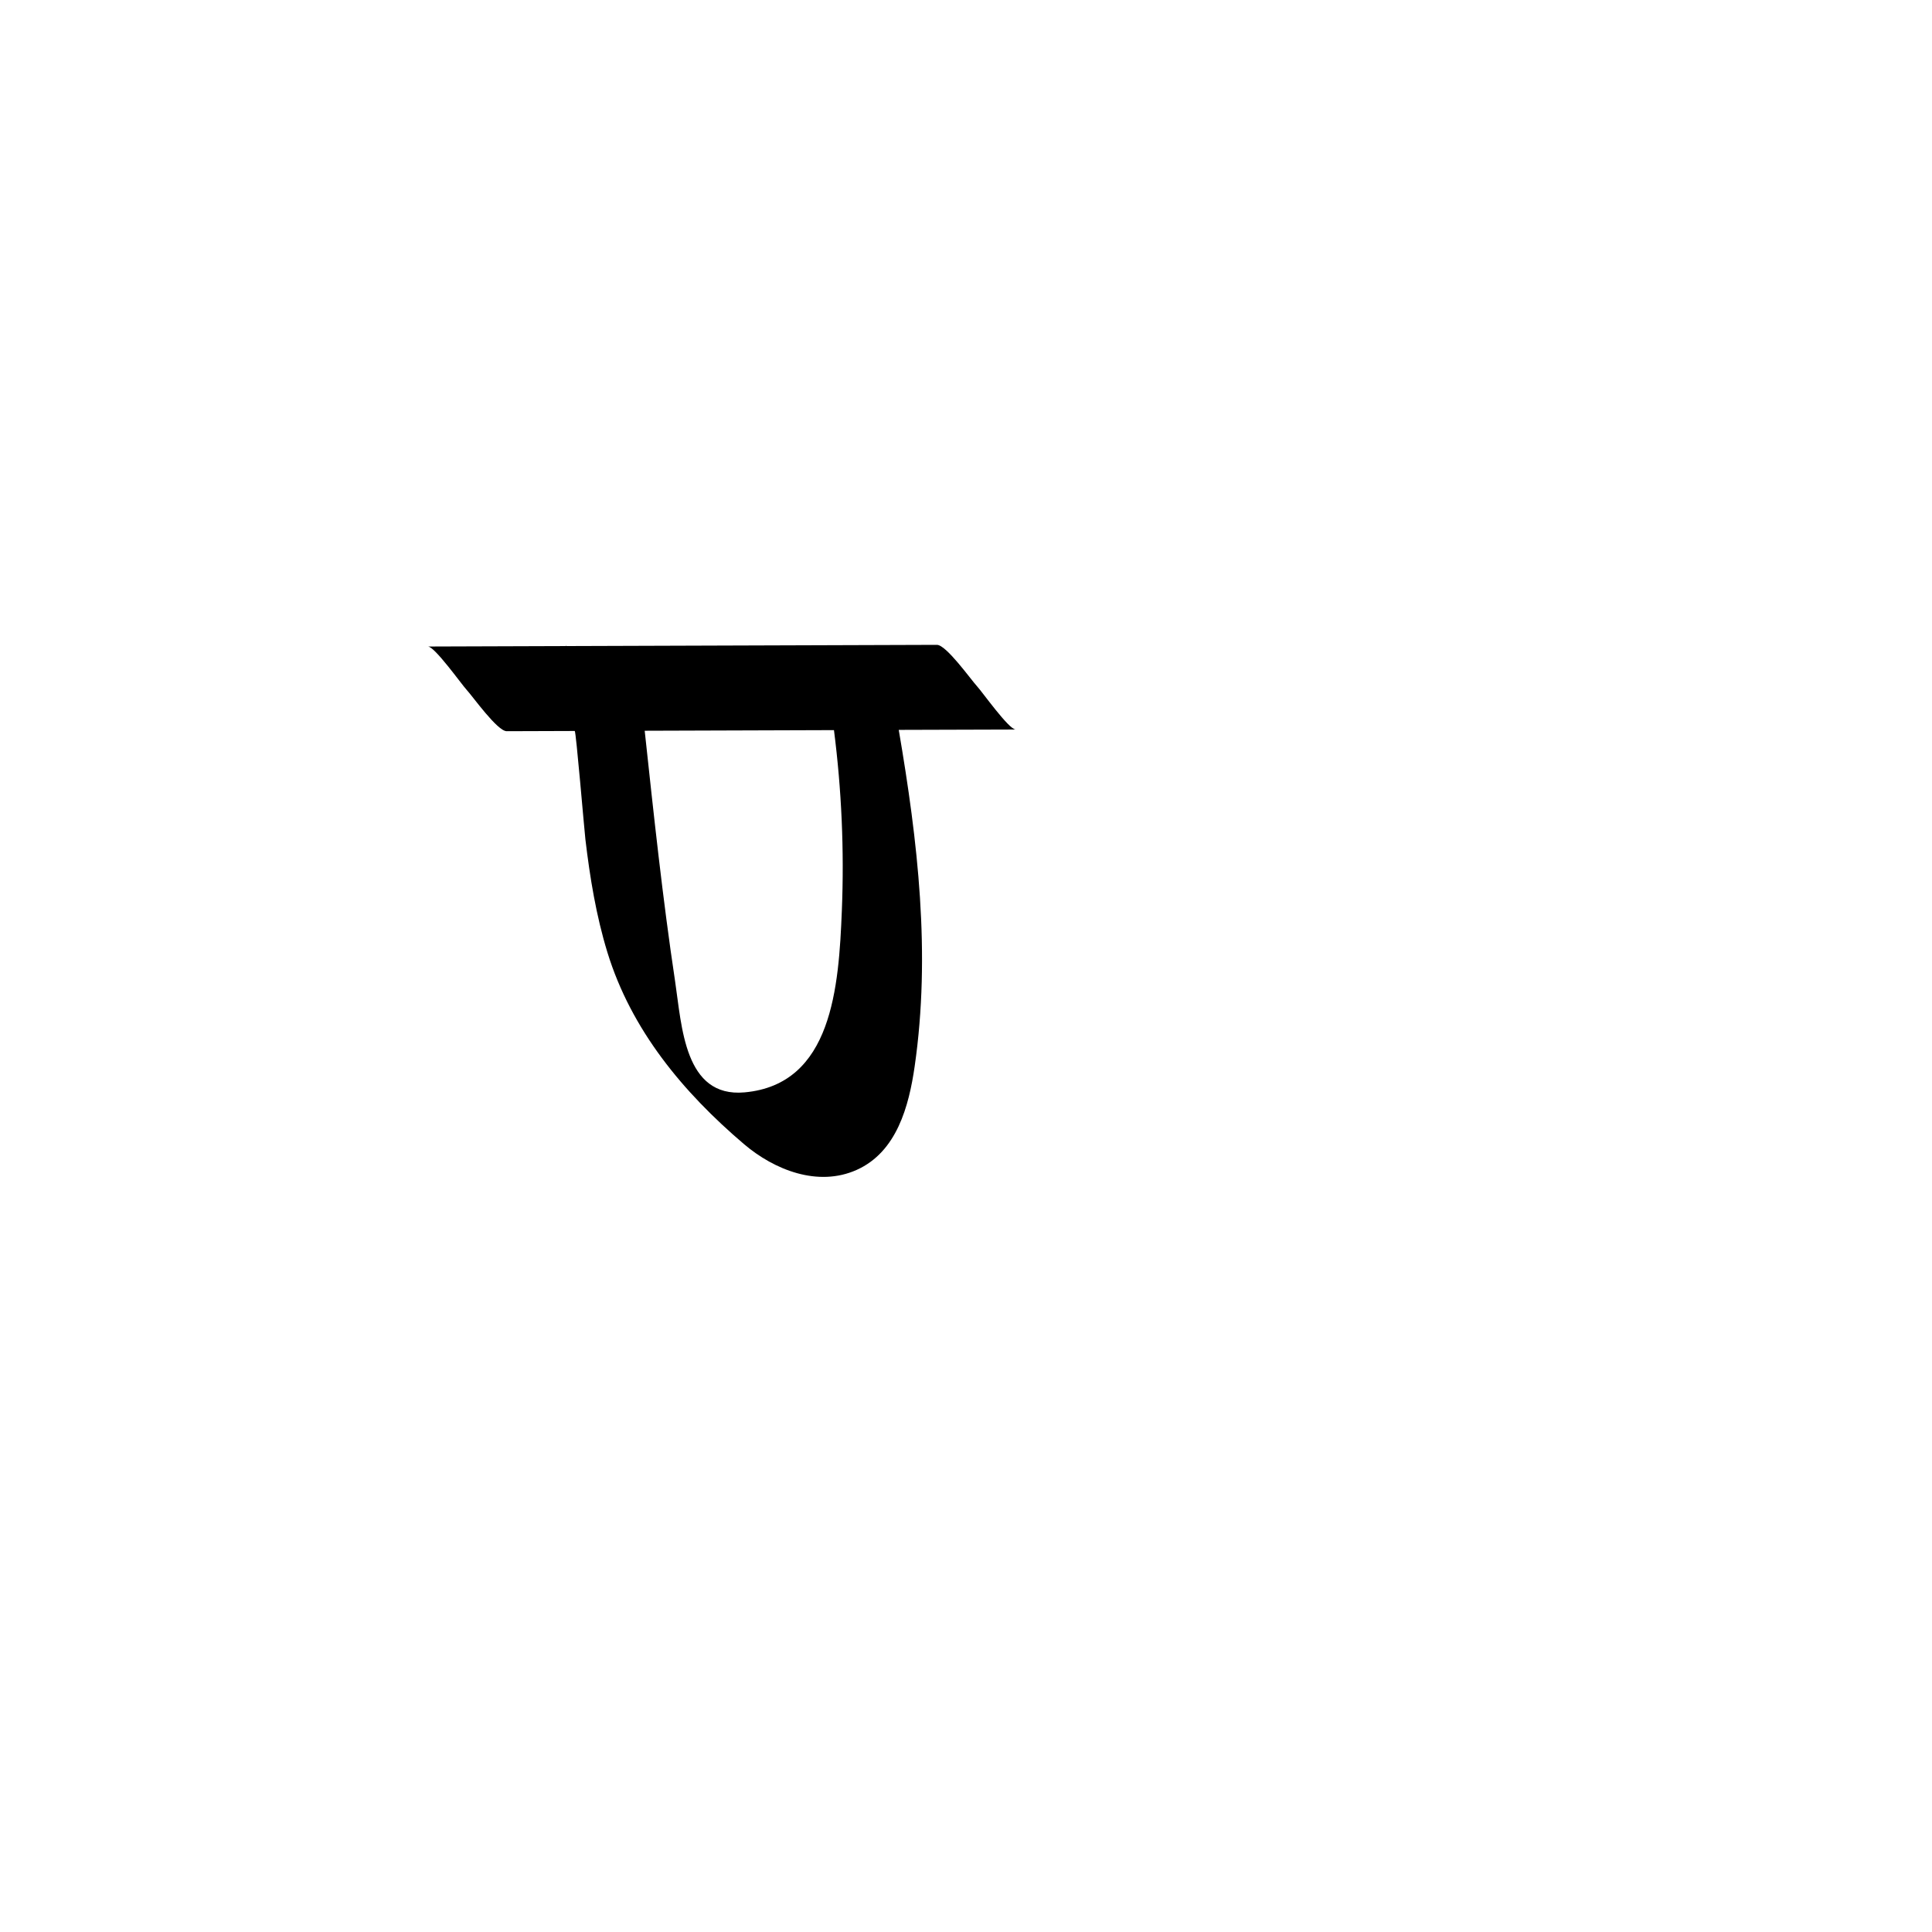 <?xml version="1.0" encoding="utf-8"?>
<!-- Generator: Adobe Illustrator 17.0.0, SVG Export Plug-In . SVG Version: 6.00 Build 0)  -->
<!DOCTYPE svg PUBLIC "-//W3C//DTD SVG 1.1//EN" "http://www.w3.org/Graphics/SVG/1.1/DTD/svg11.dtd">
<svg version="1.1" id="Layer_1" xmlns="http://www.w3.org/2000/svg" xmlns:xlink="http://www.w3.org/1999/xlink" x="0px" y="0px"
	 width="216px" height="216px" viewBox="0 0 216 216" enable-background="new 0 0 216 216" xml:space="preserve">
<g>
	<path d="M100.481,81.601c0,0,12.006-0.035,13.076-0.039c-0.758,0.003-3.764-4.236-4.315-4.828
		c-0.671-0.721-3.446-4.642-4.491-4.639c-13.818,0.045-27.637,0.091-41.455,0.136c-0.015-0.046-0.034-0.095-0.039-0.136
		c0.005,0.045,0.009,0.091,0.014,0.136c-5.142,0.017-10.285,0.034-15.427,0.051c0.758-0.002,3.764,4.236,4.315,4.828
		c0.671,0.721,3.446,4.642,4.491,4.639c2.536-0.008,5.072-0.017,7.608-0.025c0.142,0,1.066,11.067,1.191,12.117
		c0.506,4.266,1.2,8.533,2.464,12.646c2.665,8.666,8.443,15.619,15.265,21.426c3.389,2.885,8.265,4.827,12.602,2.882
		c4.487-2.012,5.841-7.131,6.483-11.589C104.079,106.603,102.613,94.057,100.481,81.601z M94.119,101.817
		c-0.342,8.482-1.058,19.433-10.886,20.312c-6.731,0.602-7-7.4-7.756-12.42c-1.395-9.255-2.395-18.693-3.399-28.011
		c7.054-0.023,14.108-0.046,21.161-0.069C94.091,88.305,94.393,95.033,94.119,101.817z"/>
</g>
</svg>

